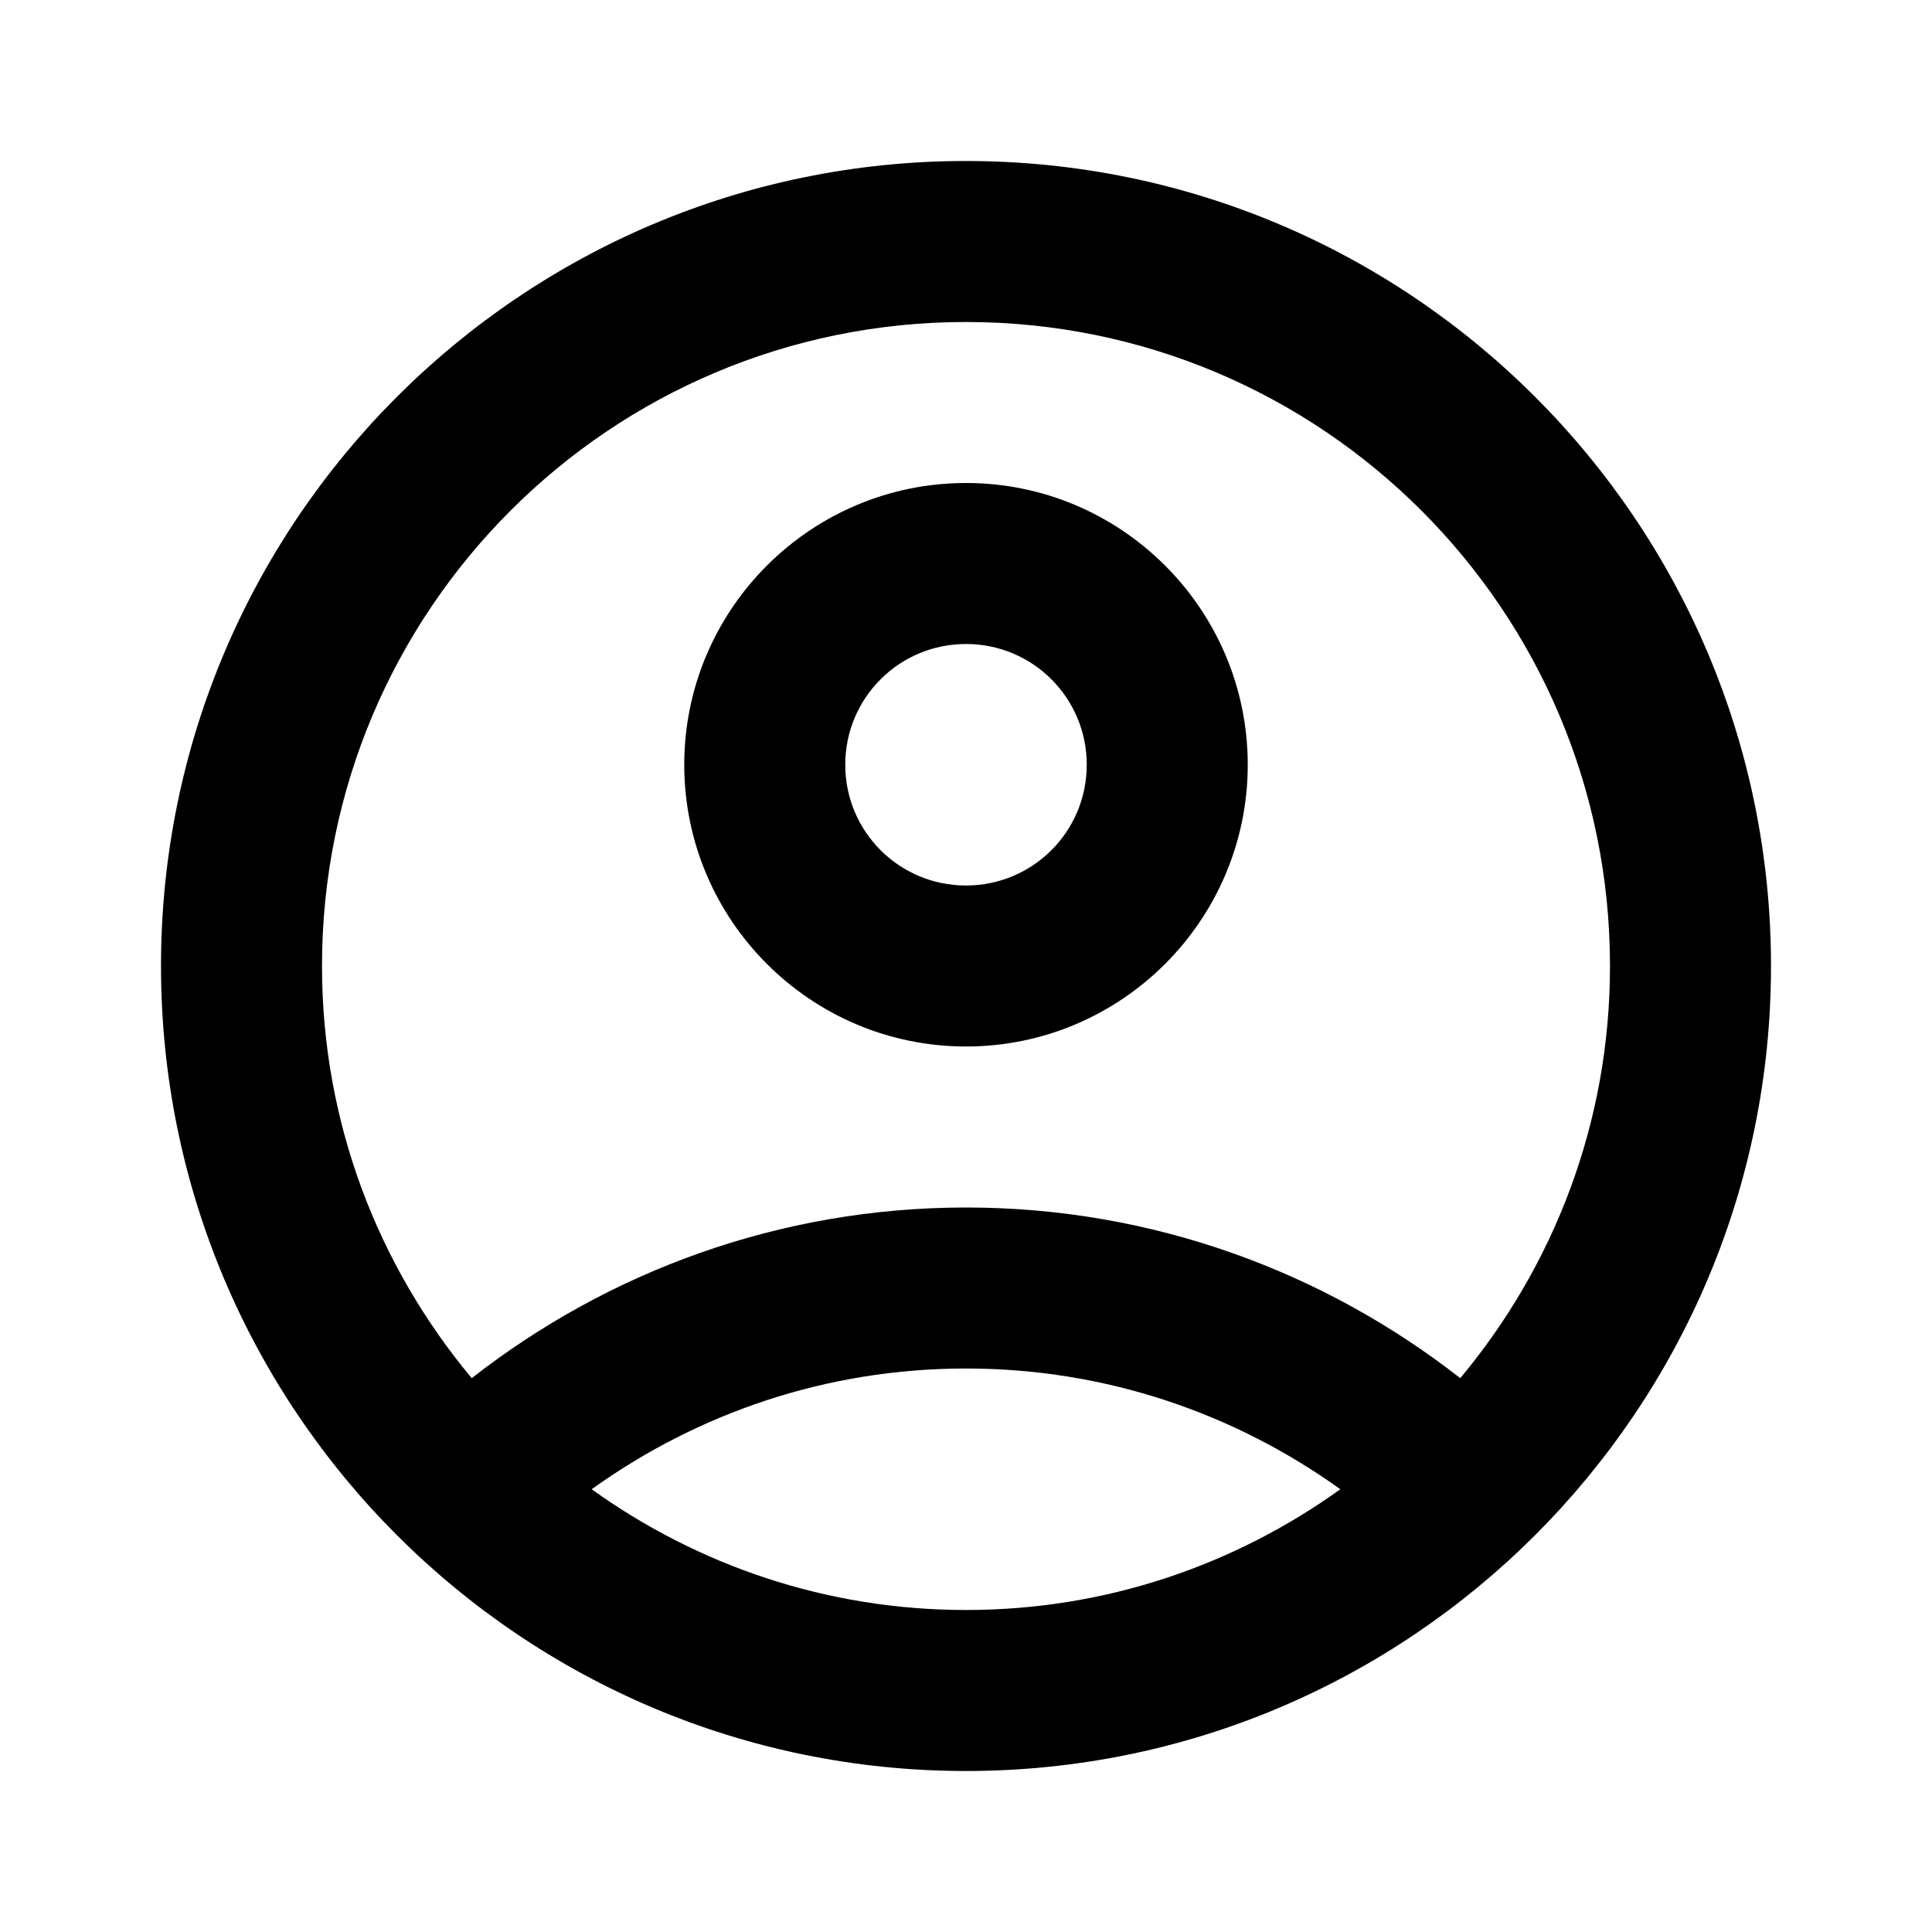 <svg xmlns="http://www.w3.org/2000/svg" width="24" height="24">
  <path fill="none" d="M0 0H24V24H0z"/>
  <path d="M12 2C6.48 2 2 6.48 2 12s4.48 10 10 10 10-4.48 10-10S17.52 2 12 2zM7.35 18.5C8.66 17.56 10.26 17 12 17s3.34 0.56 4.65 1.5c-1.31 0.94-2.91 1.5-4.65 1.5s-3.34-0.56-4.65-1.5z m10.79-1.38C16.45 15.8 14.32 15 12 15s-4.45 0.8-6.14 2.12C4.7 15.73 4 13.95 4 12c0-4.42 3.58-8 8-8s8 3.58 8 8c0 1.95-0.7 3.73-1.86 5.12z"/>
  <path d="M12 6c-1.93 0-3.5 1.57-3.5 3.5S10.07 13 12 13s3.5-1.57 3.5-3.5S13.93 6 12 6z m0 5c-0.83 0-1.5-0.67-1.5-1.5S11.17 8 12 8s1.5 0.67 1.5 1.5S12.83 11 12 11z"/>
</svg>
